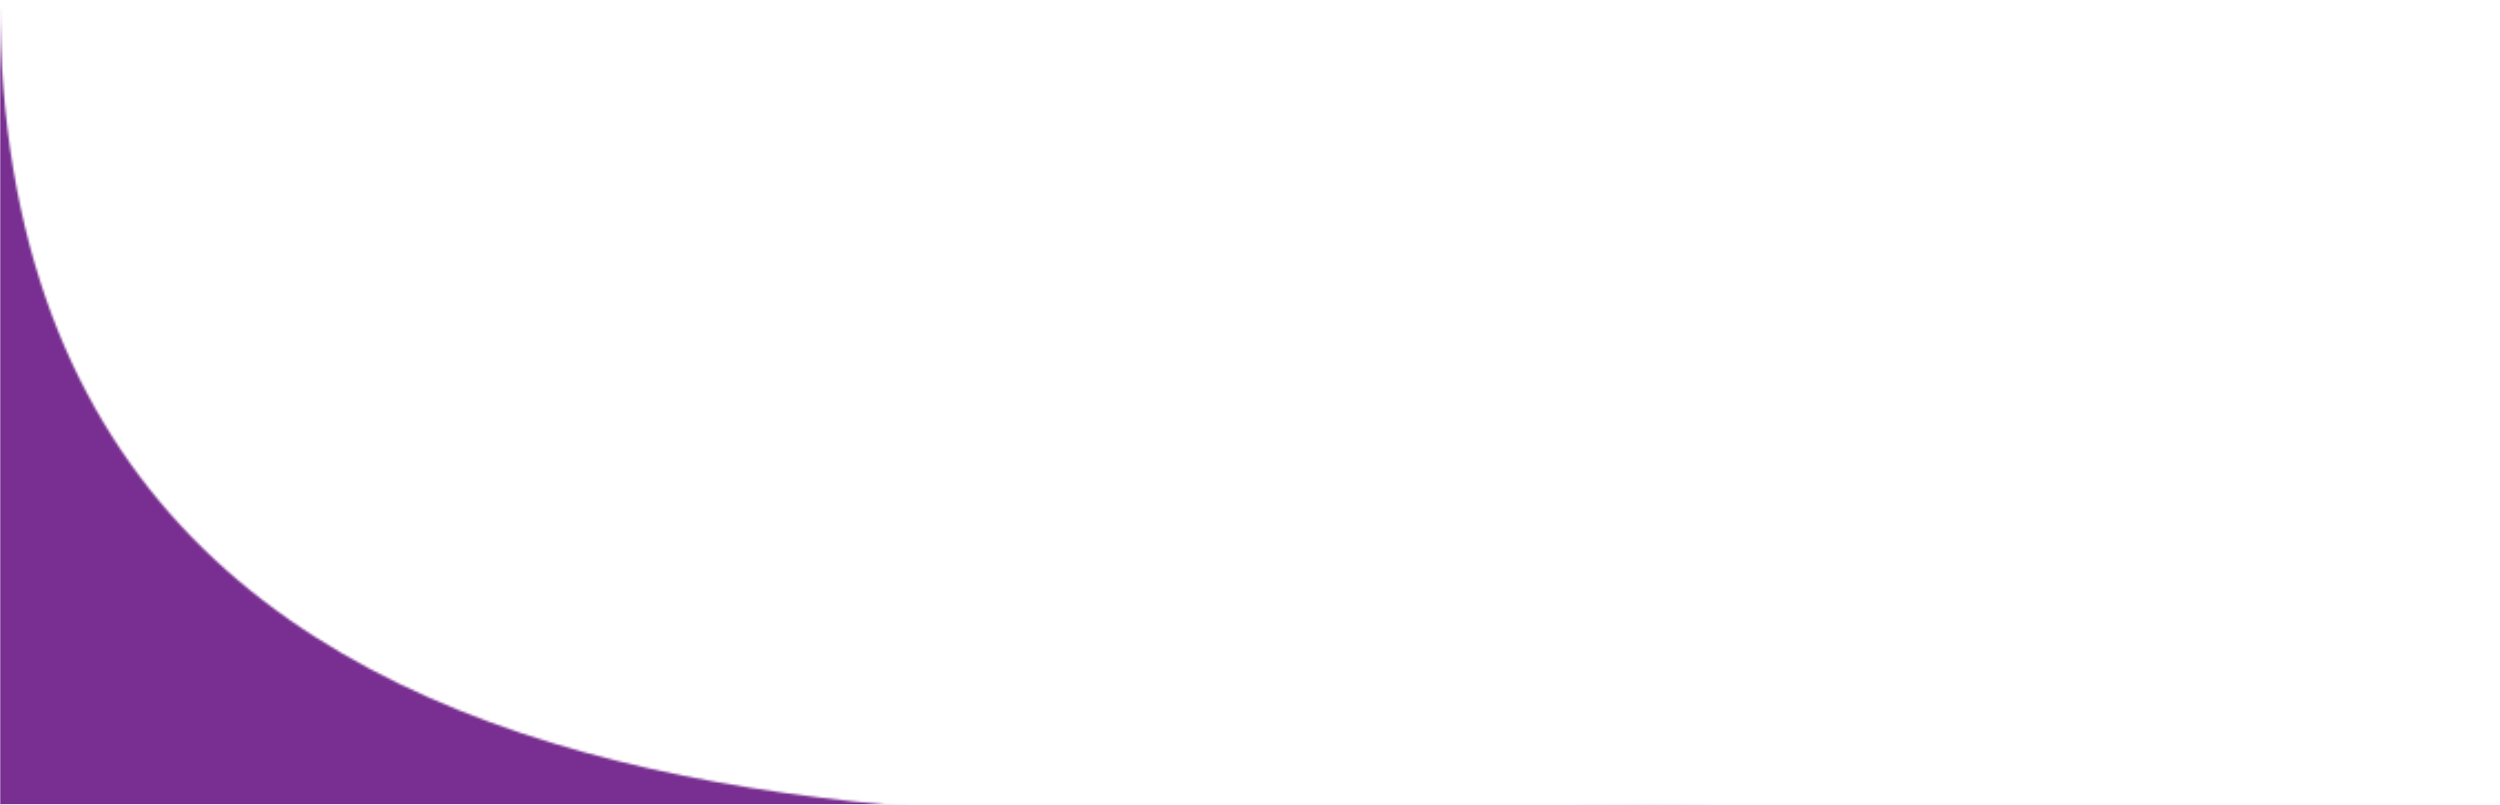<svg width="1128" height="363" viewBox="0 0 1128 363" fill="none" xmlns="http://www.w3.org/2000/svg">
<g clip-path="url(#clip0_4_11)">
<mask id="mask0_4_11" style="mask-type:alpha" maskUnits="userSpaceOnUse" x="0" y="0" width="1128" height="3112">
<path fill-rule="evenodd" clip-rule="evenodd" d="M1128 1155.12V830.621V733.099C1128 536.295 1047.4 363.394 744.817 363.394C533.351 363.403 0 440.21 0 0V2281.37V2378.89C0 2575.7 80.596 2748.6 383.183 2748.6C594.66 2748.6 1128 2671.79 1128 3112V2696.69V2281.38V1155.13V1155.12Z" fill="#762B8F"/>
</mask>
<g mask="url(#mask0_4_11)">
<g filter="url(#filter0_d_4_11)">
<rect width="1128" height="363" fill="#762B8F" fill-opacity="0.98" shape-rendering="crispEdges"/>
<rect x="0.5" y="0.5" width="1127" height="362" stroke="#762B8F" shape-rendering="crispEdges"/>
</g>
</g>
</g>
<defs>
<filter id="filter0_d_4_11" x="-4" y="0" width="1136" height="371" filterUnits="userSpaceOnUse" color-interpolation-filters="sRGB">
<feFlood flood-opacity="0" result="BackgroundImageFix"/>
<feColorMatrix in="SourceAlpha" type="matrix" values="0 0 0 0 0 0 0 0 0 0 0 0 0 0 0 0 0 0 127 0" result="hardAlpha"/>
<feOffset dy="4"/>
<feGaussianBlur stdDeviation="2"/>
<feComposite in2="hardAlpha" operator="out"/>
<feColorMatrix type="matrix" values="0 0 0 0 0 0 0 0 0 0 0 0 0 0 0 0 0 0 0.25 0"/>
<feBlend mode="normal" in2="BackgroundImageFix" result="effect1_dropShadow_4_11"/>
<feBlend mode="normal" in="SourceGraphic" in2="effect1_dropShadow_4_11" result="shape"/>
</filter>
<clipPath id="clip0_4_11">
<rect width="1128" height="363" fill="white"/>
</clipPath>
</defs>
</svg>
